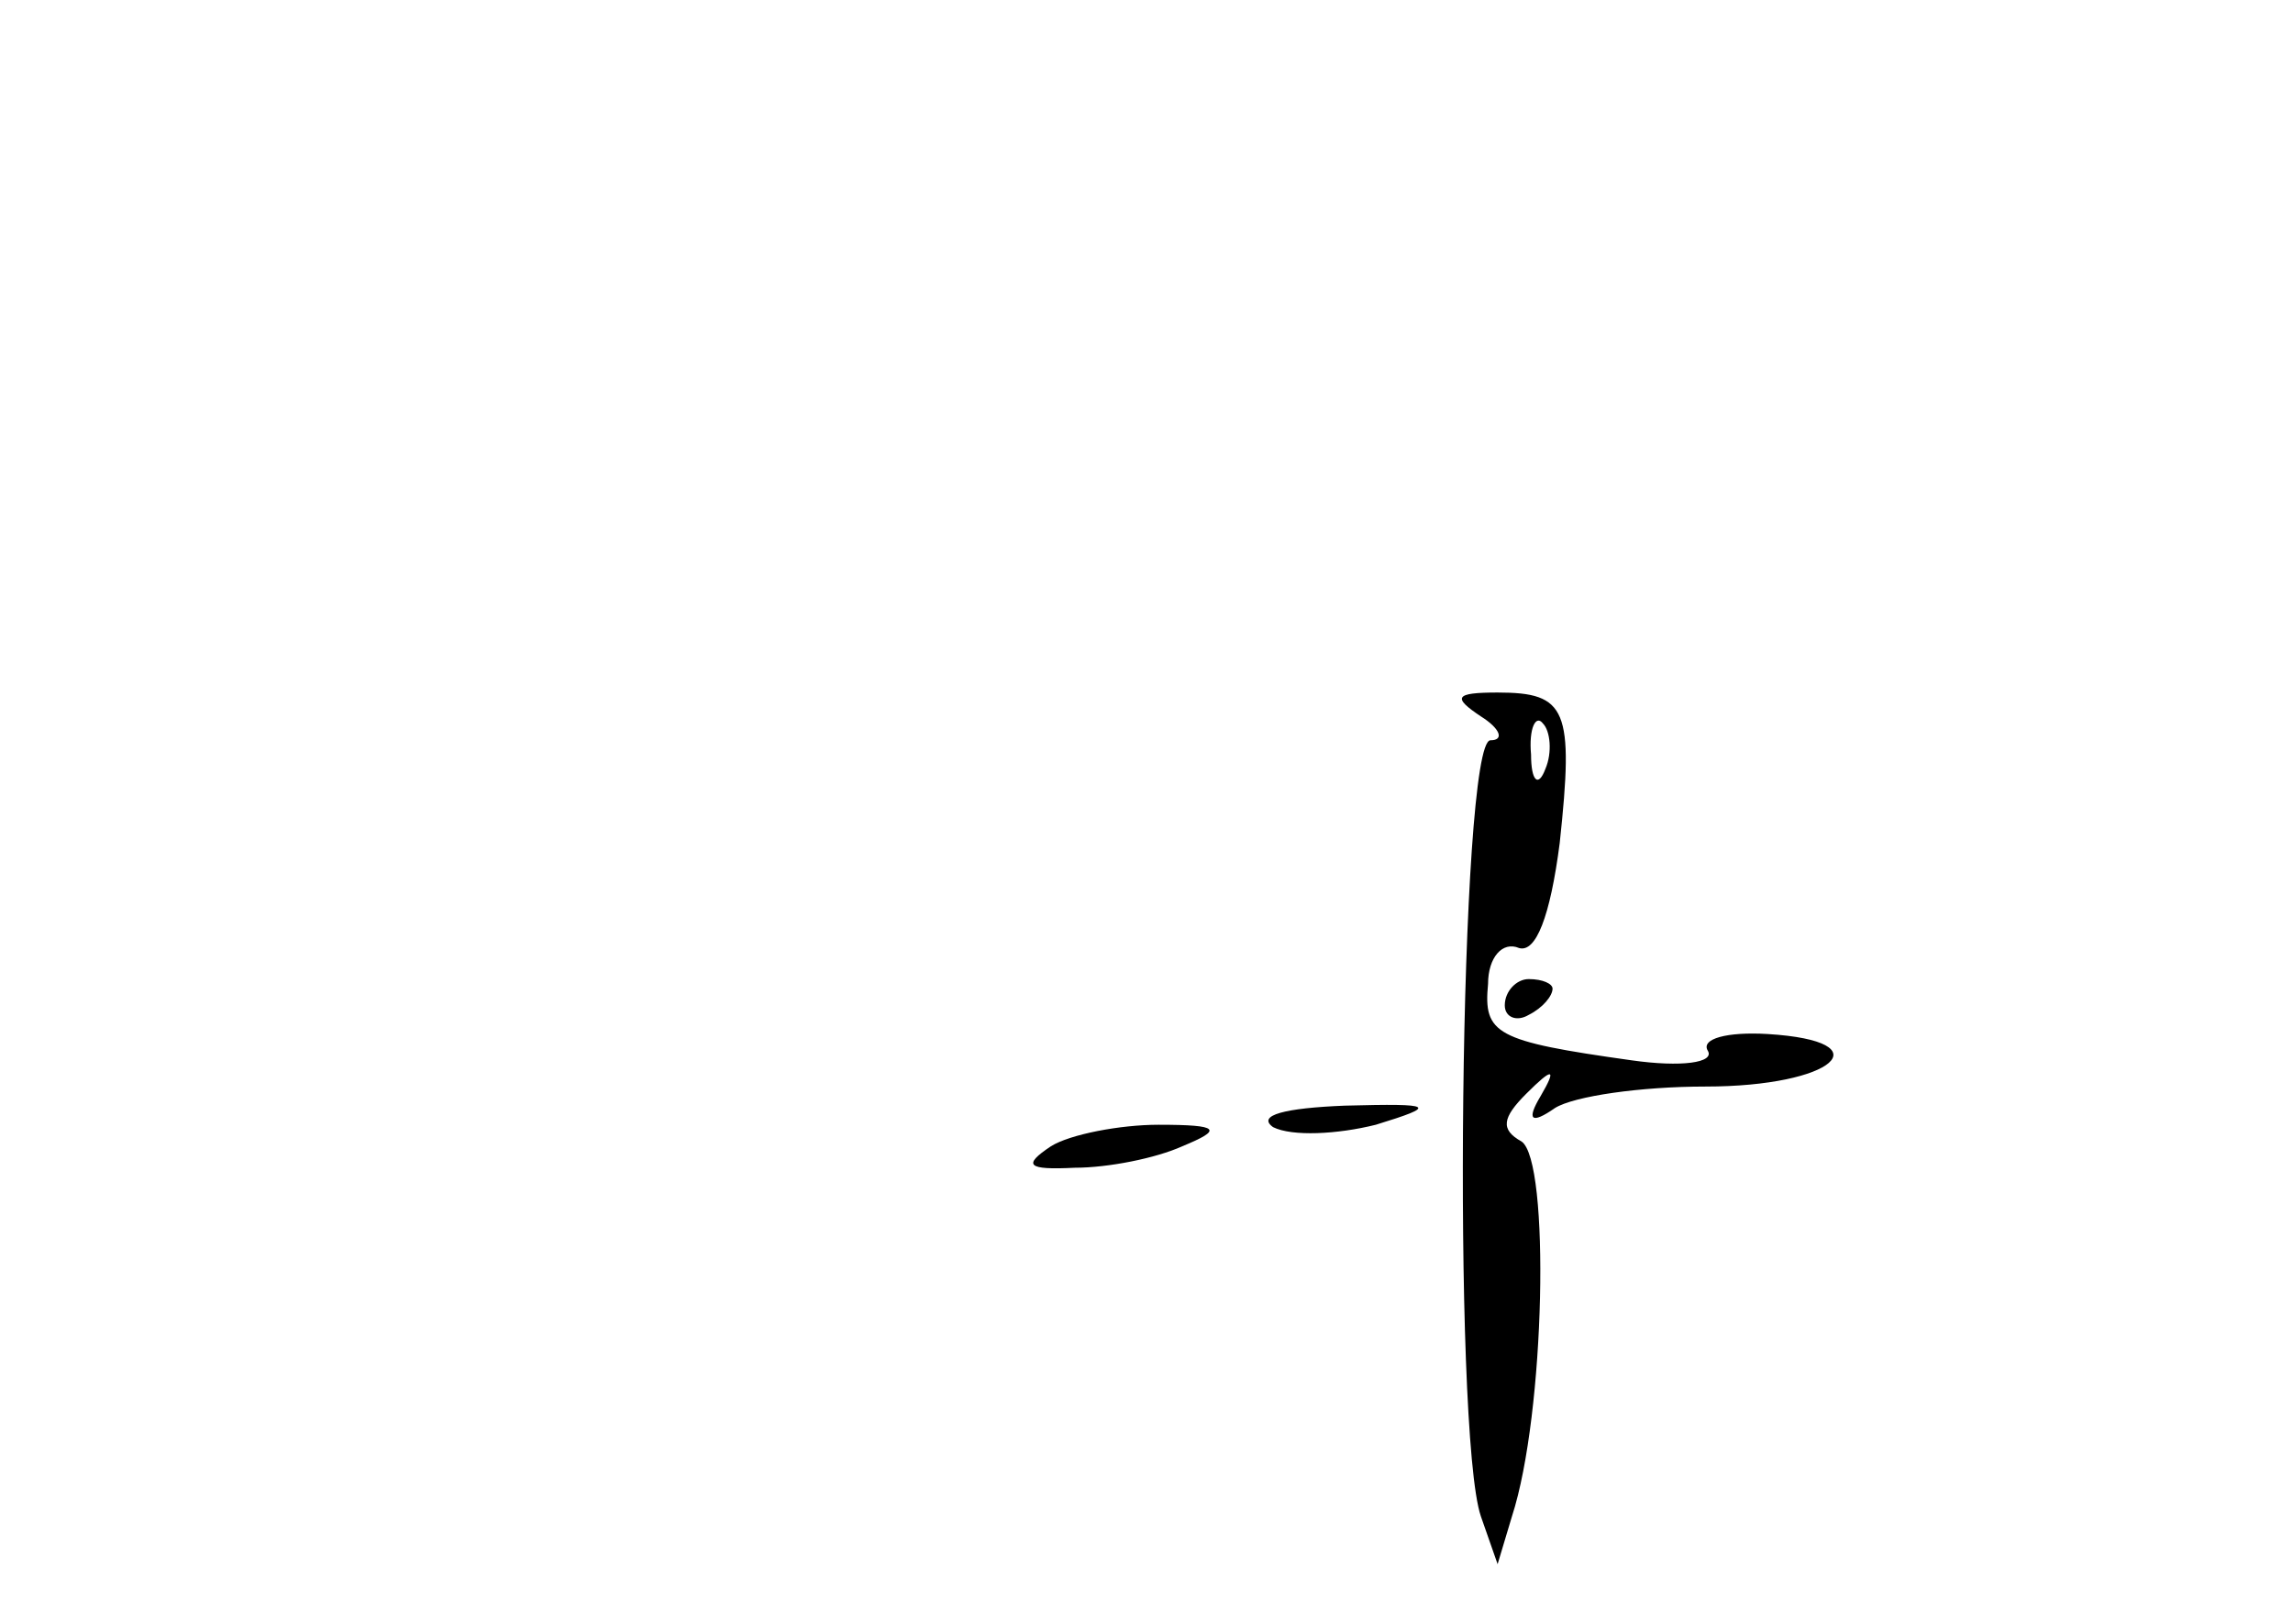<?xml version="1.0" standalone="no"?>
<!DOCTYPE svg PUBLIC "-//W3C//DTD SVG 20010904//EN"
 "http://www.w3.org/TR/2001/REC-SVG-20010904/DTD/svg10.dtd">
<svg version="1.0" xmlns="http://www.w3.org/2000/svg"
 width="96pt" height="68pt" viewBox="0 0 96 68"
 preserveAspectRatio="xMidYMid meet">
<g transform="translate(0,68) scale(0.1,-0.1)"
fill="#000000" stroke="none">
<path d="M620 380 c8 -5 10 -10 4 -10 -13 0 -16 -290 -4 -325 l7 -20 6 20 c14
43 16 149 4 157 -9 5 -8 10 2 20 11 11 13 11 6 -1 -6 -10 -4 -12 6 -5 8 5 36
9 63 9 54 0 75 19 26 22 -17 1 -28 -2 -25 -7 3 -5 -11 -7 -32 -4 -57 8 -62 11
-60 32 0 11 6 18 13 15 7 -2 13 13 17 44 6 56 3 63 -26 63 -18 0 -19 -2 -7
-10z m27 -22 c-3 -8 -6 -5 -6 6 -1 11 2 17 5 13 3 -3 4 -12 1 -19z"/>
<path d="M630 259 c0 -5 5 -7 10 -4 6 3 10 8 10 11 0 2 -4 4 -10 4 -5 0 -10
-5 -10 -11z"/>
<path d="M533 208 c8 -4 27 -3 43 1 26 8 25 9 -13 8 -25 -1 -37 -4 -30 -9z"/>
<path d="M440 200 c-12 -8 -10 -10 10 -9 14 0 34 4 45 9 17 7 16 9 -10 9 -16
0 -37 -4 -45 -9z"/>
</g>
</svg>
